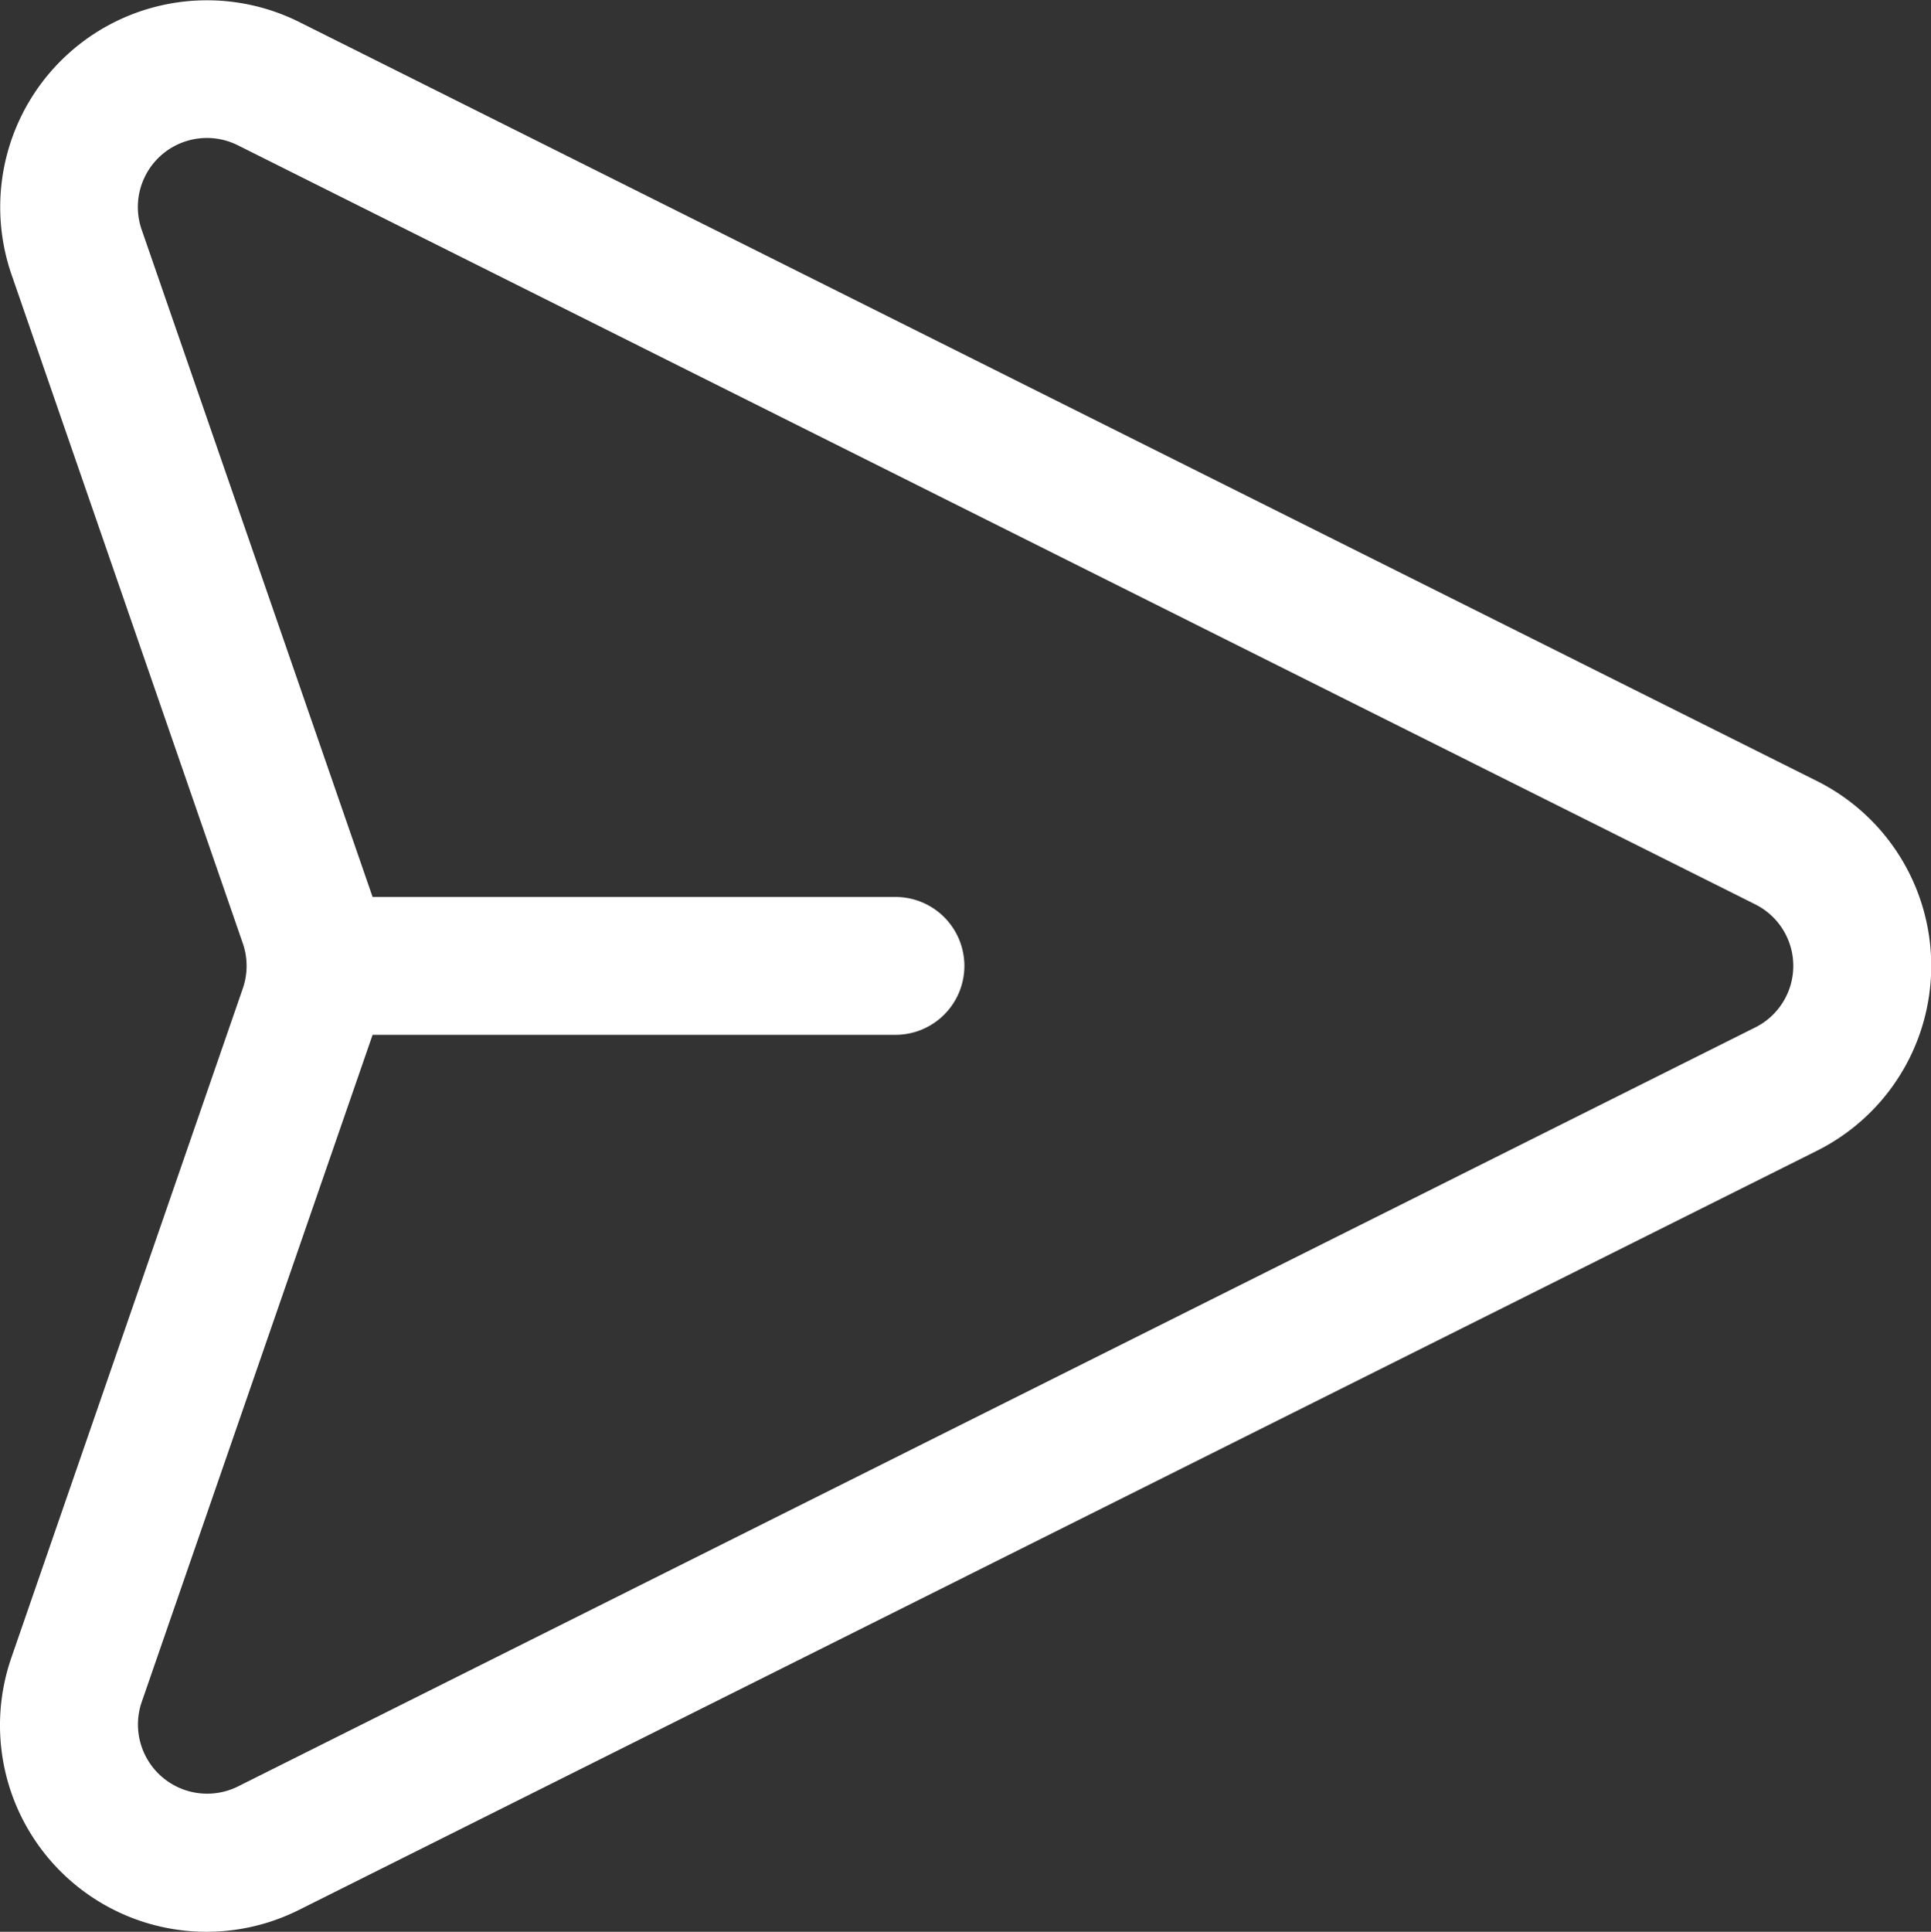 <svg xmlns="http://www.w3.org/2000/svg" width="13.672" height="13.676" viewBox="62 17.162 13.672 13.676"><rect x="62" y="17.162" width="13.672" height="13.676" fill="#333333" stroke="none"/><g data-name="send_15742757"><g data-name="Group 45054"><path d="M74.864 22.691a1.463 1.463 0 0 1 0 2.618l-10.747 5.374a1.462 1.462 0 0 1-2.036-1.787l1.638-4.736a.488.488 0 0 0 0-.32l-1.638-4.736a1.464 1.464 0 0 1 2.036-1.787l10.747 5.374Zm-10.226 1.797-1.636 4.727a.49.49 0 0 0 .679.596l10.746-5.375a.487.487 0 0 0 0-.872l-10.746-5.375a.489.489 0 0 0-.679.596l1.636 4.727h3.702a.488.488 0 0 1 0 .976h-3.702Z" fill="#fff" fill-rule="evenodd" data-name="Path 36610"/></g></g></svg>